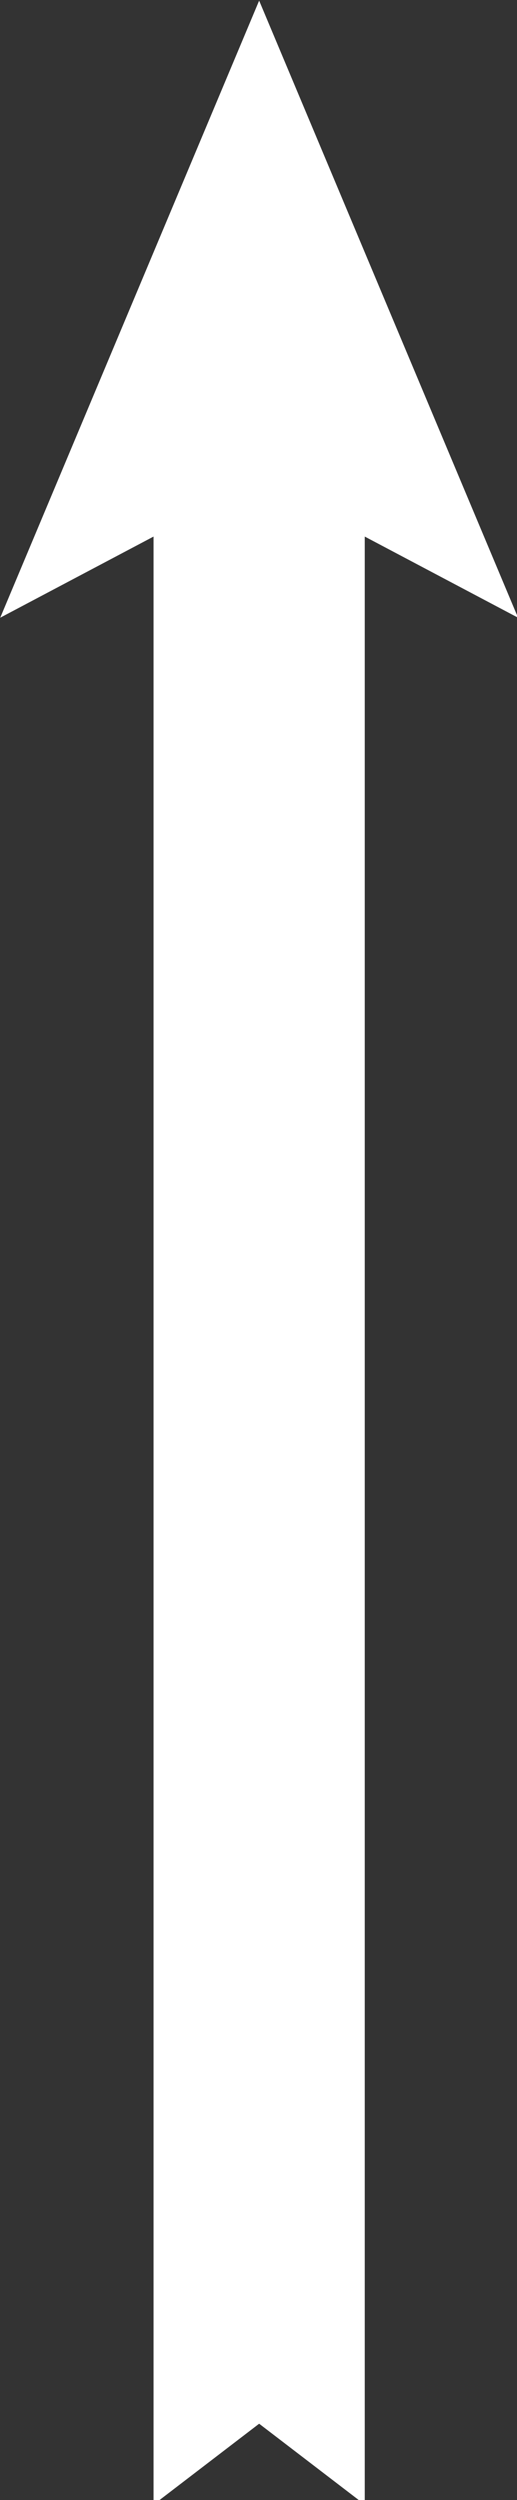 <?xml version="1.0" encoding="UTF-8" standalone="no"?>
<svg
   xmlns:dc="http://purl.org/dc/elements/1.1/"
   xmlns:cc="http://creativecommons.org/ns#"
   xmlns:rdf="http://www.w3.org/1999/02/22-rdf-syntax-ns#"
   xmlns:svg="http://www.w3.org/2000/svg"
   xmlns="http://www.w3.org/2000/svg"
   xmlns:sodipodi="http://sodipodi.sourceforge.net/DTD/sodipodi-0.dtd"
   xmlns:inkscape="http://www.inkscape.org/namespaces/inkscape"
   width="128.463"
   height="620.49"
   viewBox="0 0 33.989 164.171"
   version="1.1"
   id="svg8"
   sodipodi:docname="arrow.svg"
   inkscape:version="1.0.1 (3bc2e813f5, 2020-09-07)">
  <rect x="0" y="0" width="33.989" height="164.171" fill="#333333" stroke="none"/>
  <sodipodi:namedview
     pagecolor="#ffffff"
     bordercolor="#666666"
     borderopacity="1"
     objecttolerance="10"
     gridtolerance="10"
     guidetolerance="10"
     inkscape:pageopacity="0"
     inkscape:pageshadow="2"
     inkscape:window-width="1033"
     inkscape:window-height="1050"
     id="namedview58"
     showgrid="false"
     inkscape:zoom="1.3908357"
     inkscape:cx="62.793461"
     inkscape:cy="309.88562"
     inkscape:window-x="16"
     inkscape:window-y="25"
     inkscape:window-maximized="0"
     inkscape:current-layer="svg8"
     inkscape:document-rotation="0" />
  <defs
     id="defs2" />
  <g
     id="layer1"
     transform="translate(-9.883,-26.866)"
     style="fill:#ffffff;fill-opacity:1">
    <path
       id="rect12"
       style="fill:#ffffff;fill-rule:evenodd;stroke-width:0.861;fill-opacity:1"
       d="M 101.584,101.539 37.354,254.447 75.387,234.342 v 487.686 l 26.197,-20.052 26.199,20.054 V 234.342 l 38.033,20.106 z"
       transform="scale(0.265)" />
  </g>
</svg>
